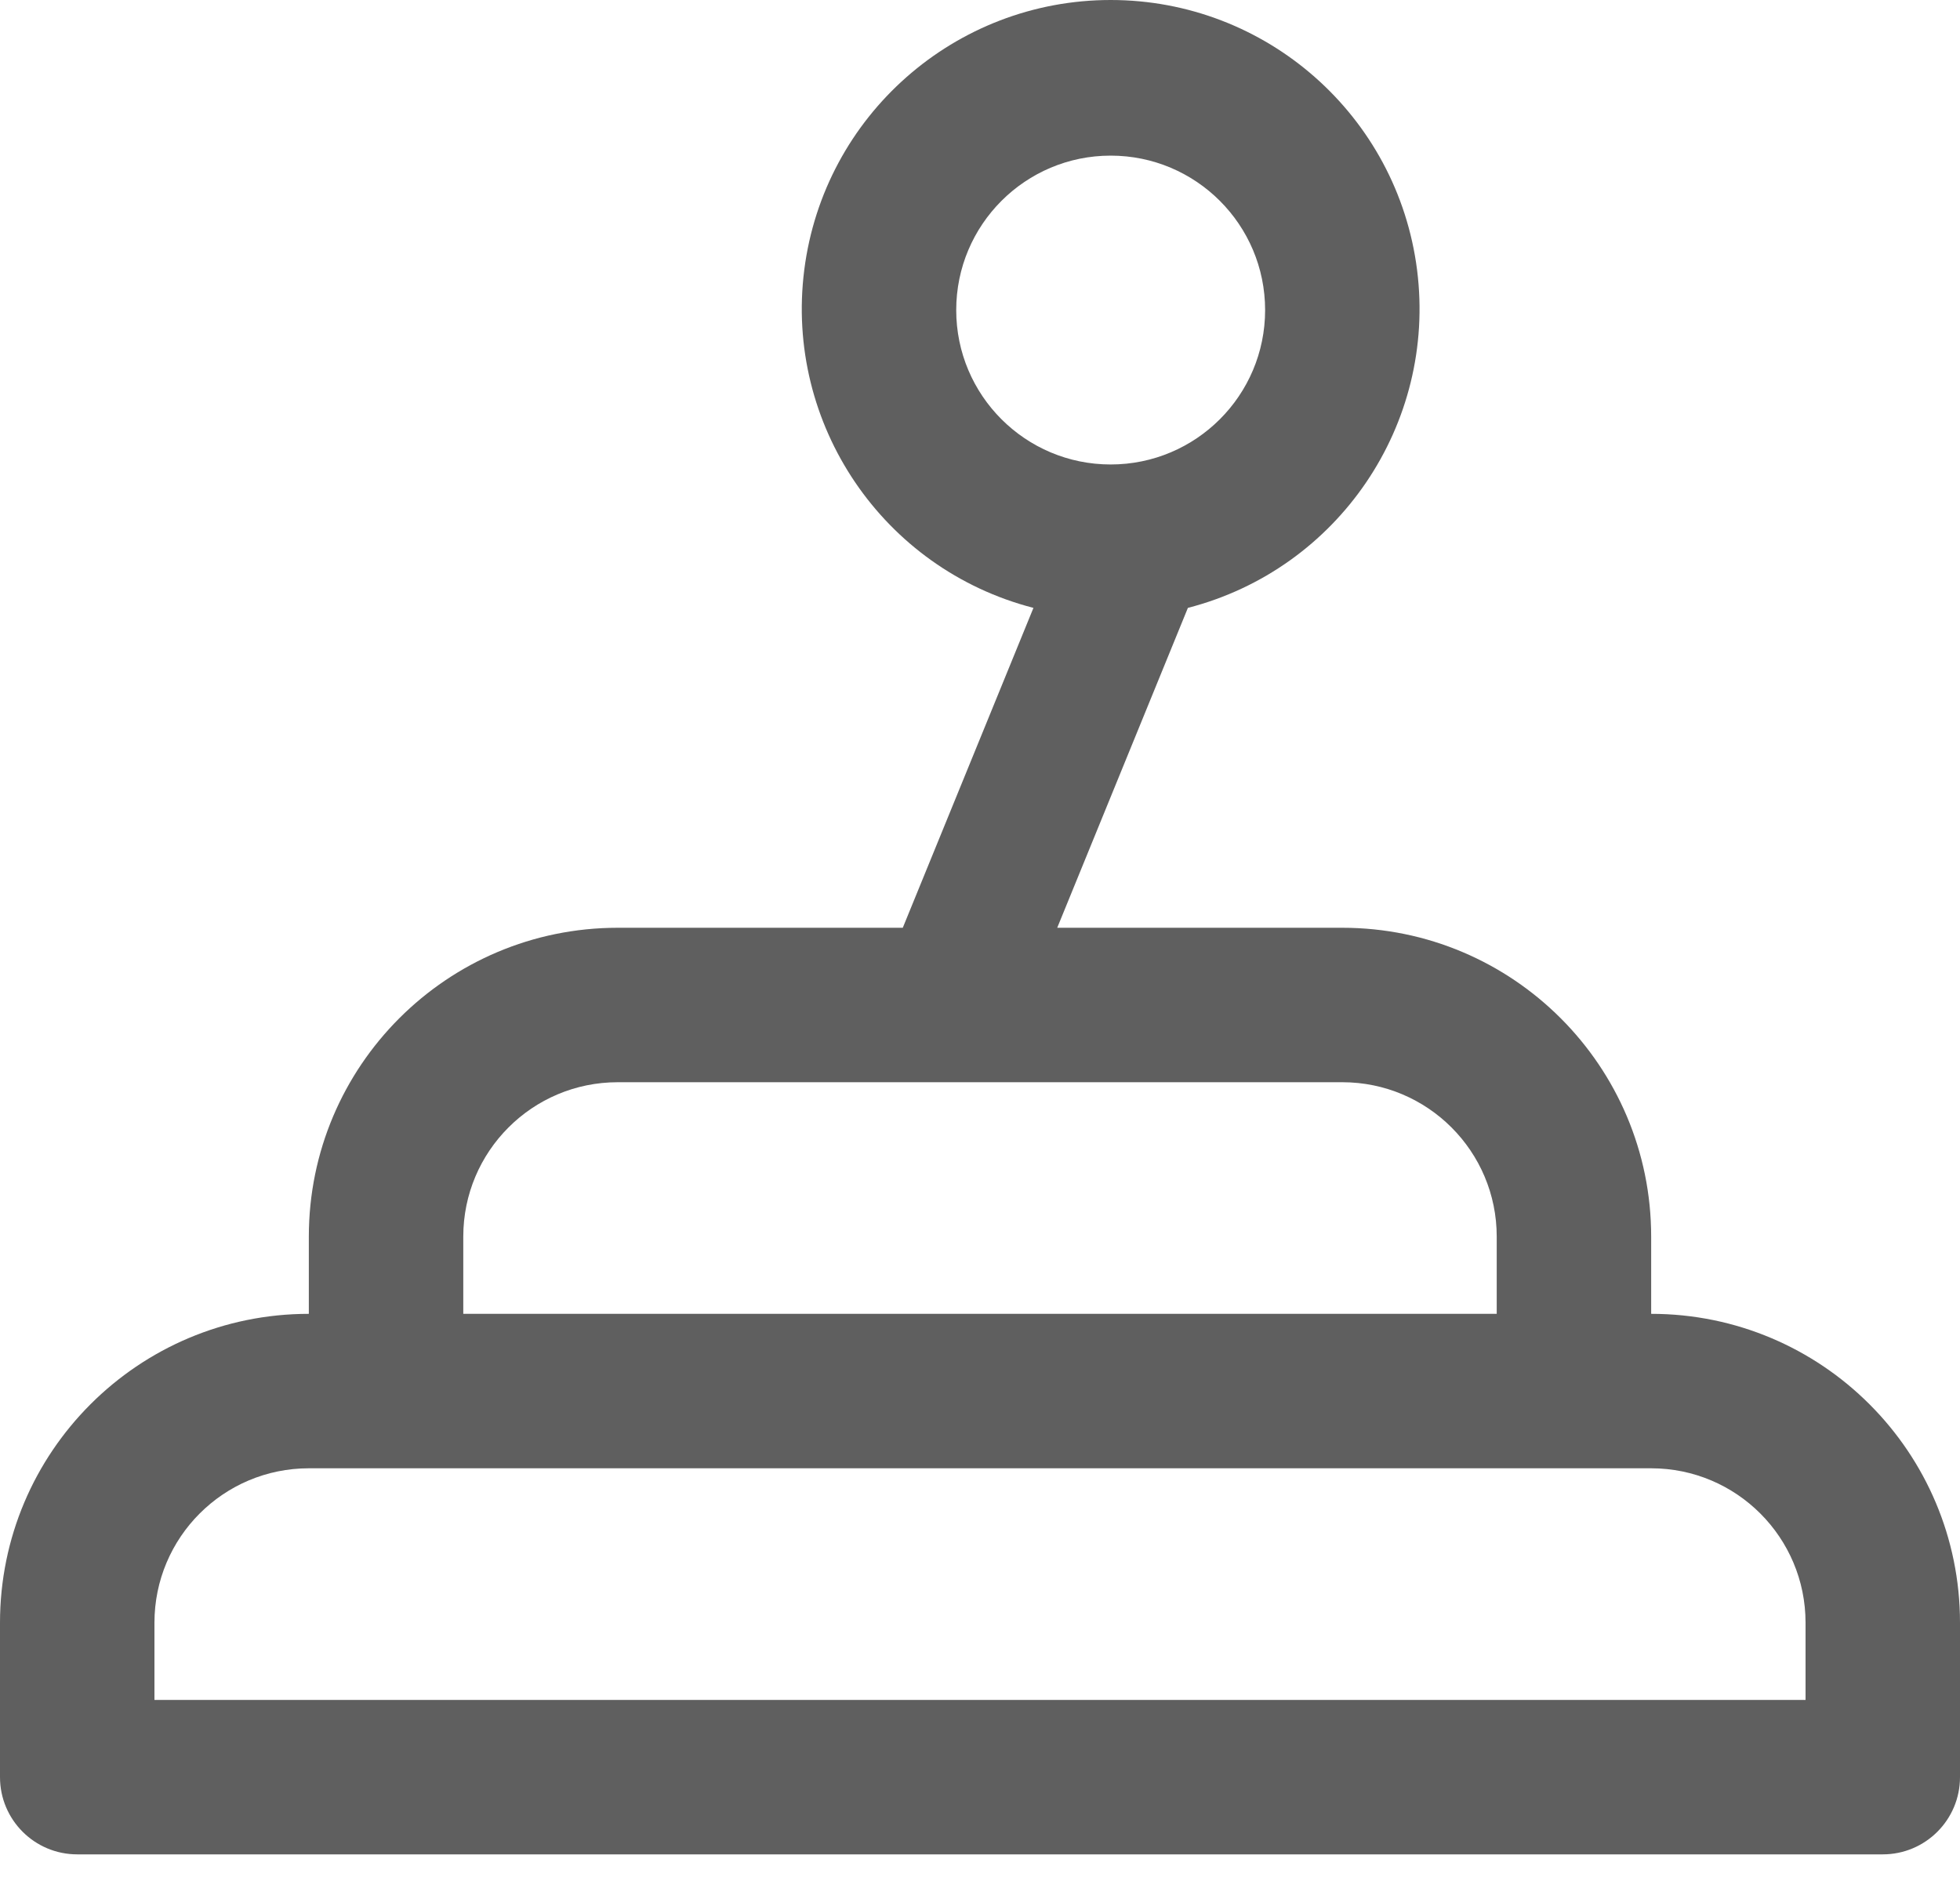 <svg width="30" height="29" viewBox="0 0 30 29" fill="none" xmlns="http://www.w3.org/2000/svg">
<path fill-rule="evenodd" clip-rule="evenodd" d="M4.727 18.927C4.727 16.317 6.844 14.2 9.455 14.2H13.818L15.818 9.304C13.513 8.709 12.011 6.493 12.31 4.132C12.61 1.77 14.62 0 17 0C19.381 0 21.39 1.77 21.69 4.132C21.989 6.493 20.487 8.709 18.182 9.304L16.182 14.2H20.546C23.156 14.2 25.273 16.317 25.273 18.927V20.109C27.884 20.109 30 22.226 30 24.837V27.2C30 27.853 29.471 28.382 28.818 28.382H1.182C0.529 28.382 0 27.853 0 27.2V24.837C0 22.226 2.116 20.109 4.727 20.109V18.927ZM17 2.382C15.695 2.382 14.636 3.44 14.636 4.746C14.636 6.051 15.695 7.109 17 7.109C18.305 7.109 19.364 6.051 19.364 4.746C19.364 3.44 18.305 2.382 17 2.382ZM27.636 24.837V26.018H2.364V24.837C2.364 23.531 3.422 22.473 4.727 22.473H25.273C26.578 22.473 27.636 23.531 27.636 24.837ZM22.909 20.109V18.927C22.909 17.622 21.851 16.564 20.546 16.564H9.455C8.149 16.564 7.091 17.622 7.091 18.927V20.109H22.909Z" fill="#5F5F5F"/>
</svg>
